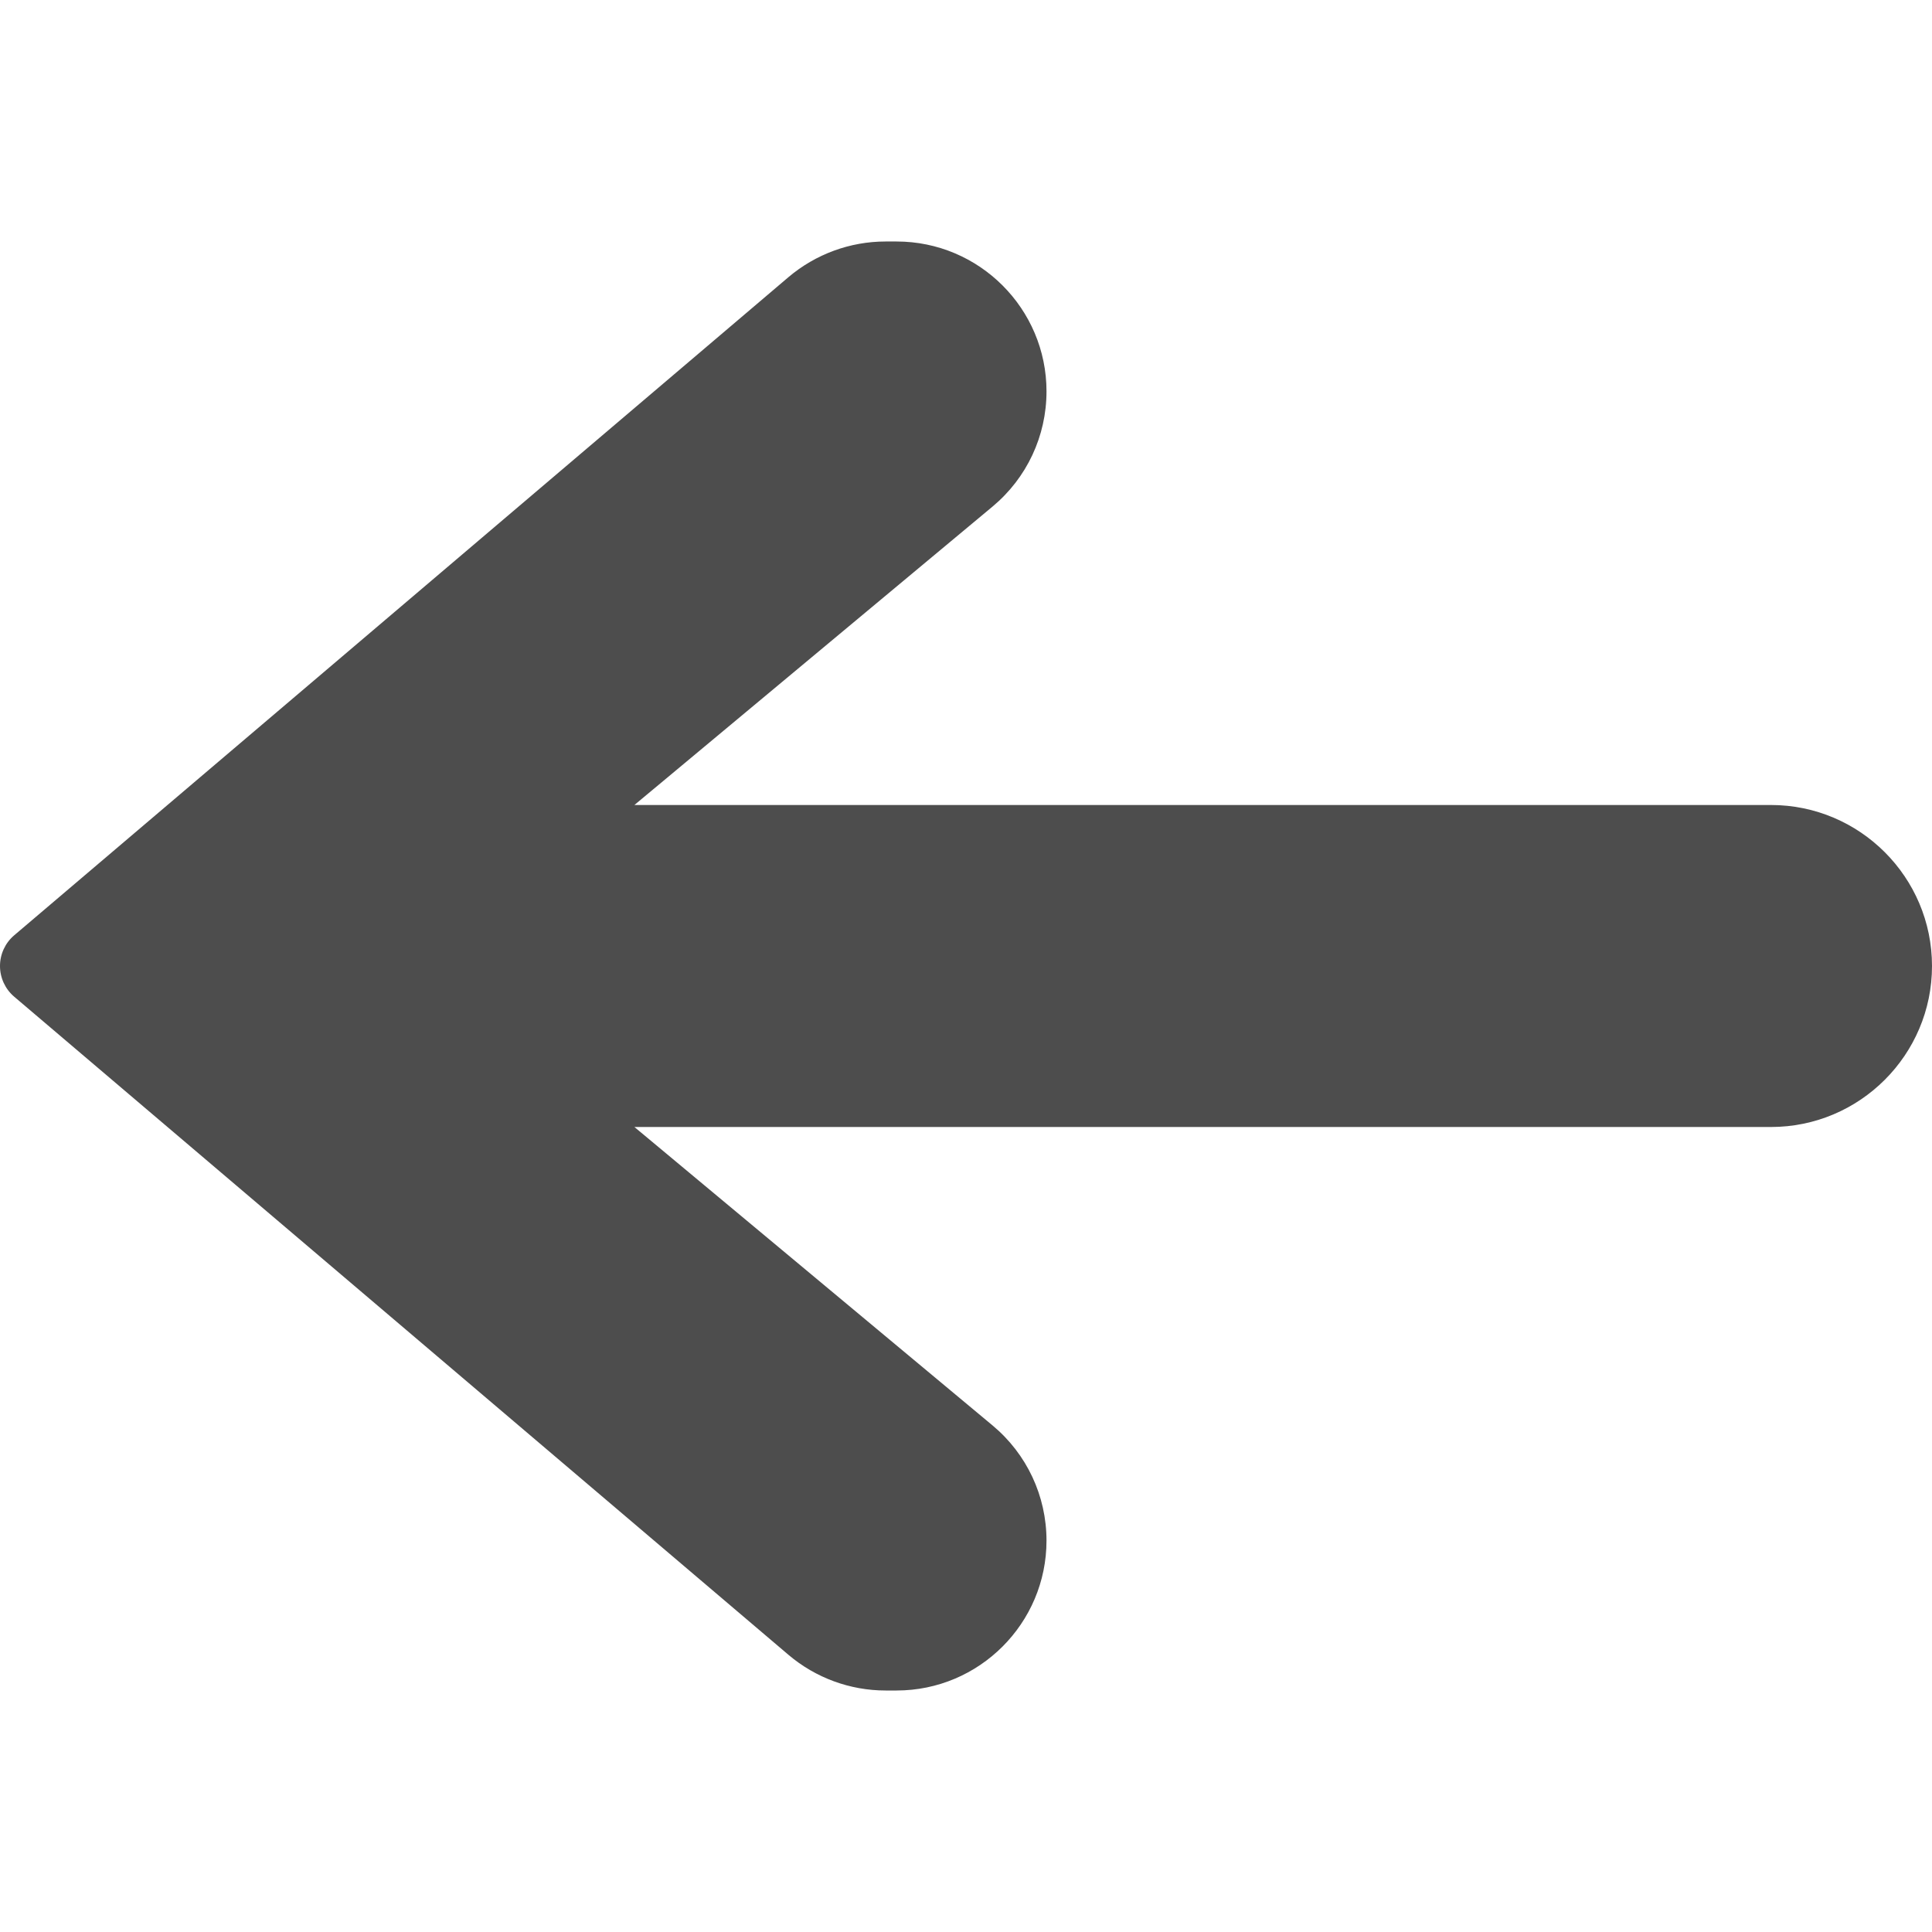 <?xml version="1.0" encoding="iso-8859-1"?>
<!-- Generator: Adobe Illustrator 19.0.0, SVG Export Plug-In . SVG Version: 6.00 Build 0)  -->
<svg version="1.1" id="Capa_1" xmlns="http://www.w3.org/2000/svg" xmlns:xlink="http://www.w3.org/1999/xlink" x="0px" y="0px"
	 viewBox="0 0 512 512" style="enable-background:new 0 0 512 512;" xml:space="preserve" fill="#4d4d4d">
<g>
	<g>
		<path d="M469.333,213.333H168.125l94.917-79.094c9.083-7.573,14.292-18.698,14.292-30.521c0-21.896-17.813-39.719-39.729-39.719
			h-2.917c-9.417,0-18.542,3.354-25.75,9.458L3.75,247.875C1.375,249.896,0,252.875,0,256s1.375,6.104,3.75,8.125l205.208,174.427
			c7.188,6.094,16.313,9.448,25.729,9.448h2.917c21.917,0,39.729-17.823,39.729-39.719c0-11.823-5.208-22.948-14.292-30.521
			l-94.917-79.094h301.208C492.854,298.667,512,279.531,512,256S492.854,213.333,469.333,213.333z"/>
	</g>
</g>
<g>
</g>
<g>
</g>
<g>
</g>
<g>
</g>
<g>
</g>
<g>
</g>
<g>
</g>
<g>
</g>
<g>
</g>
<g>
</g>
<g>
</g>
<g>
</g>
<g>
</g>
<g>
</g>
<g>
</g>
</svg>
